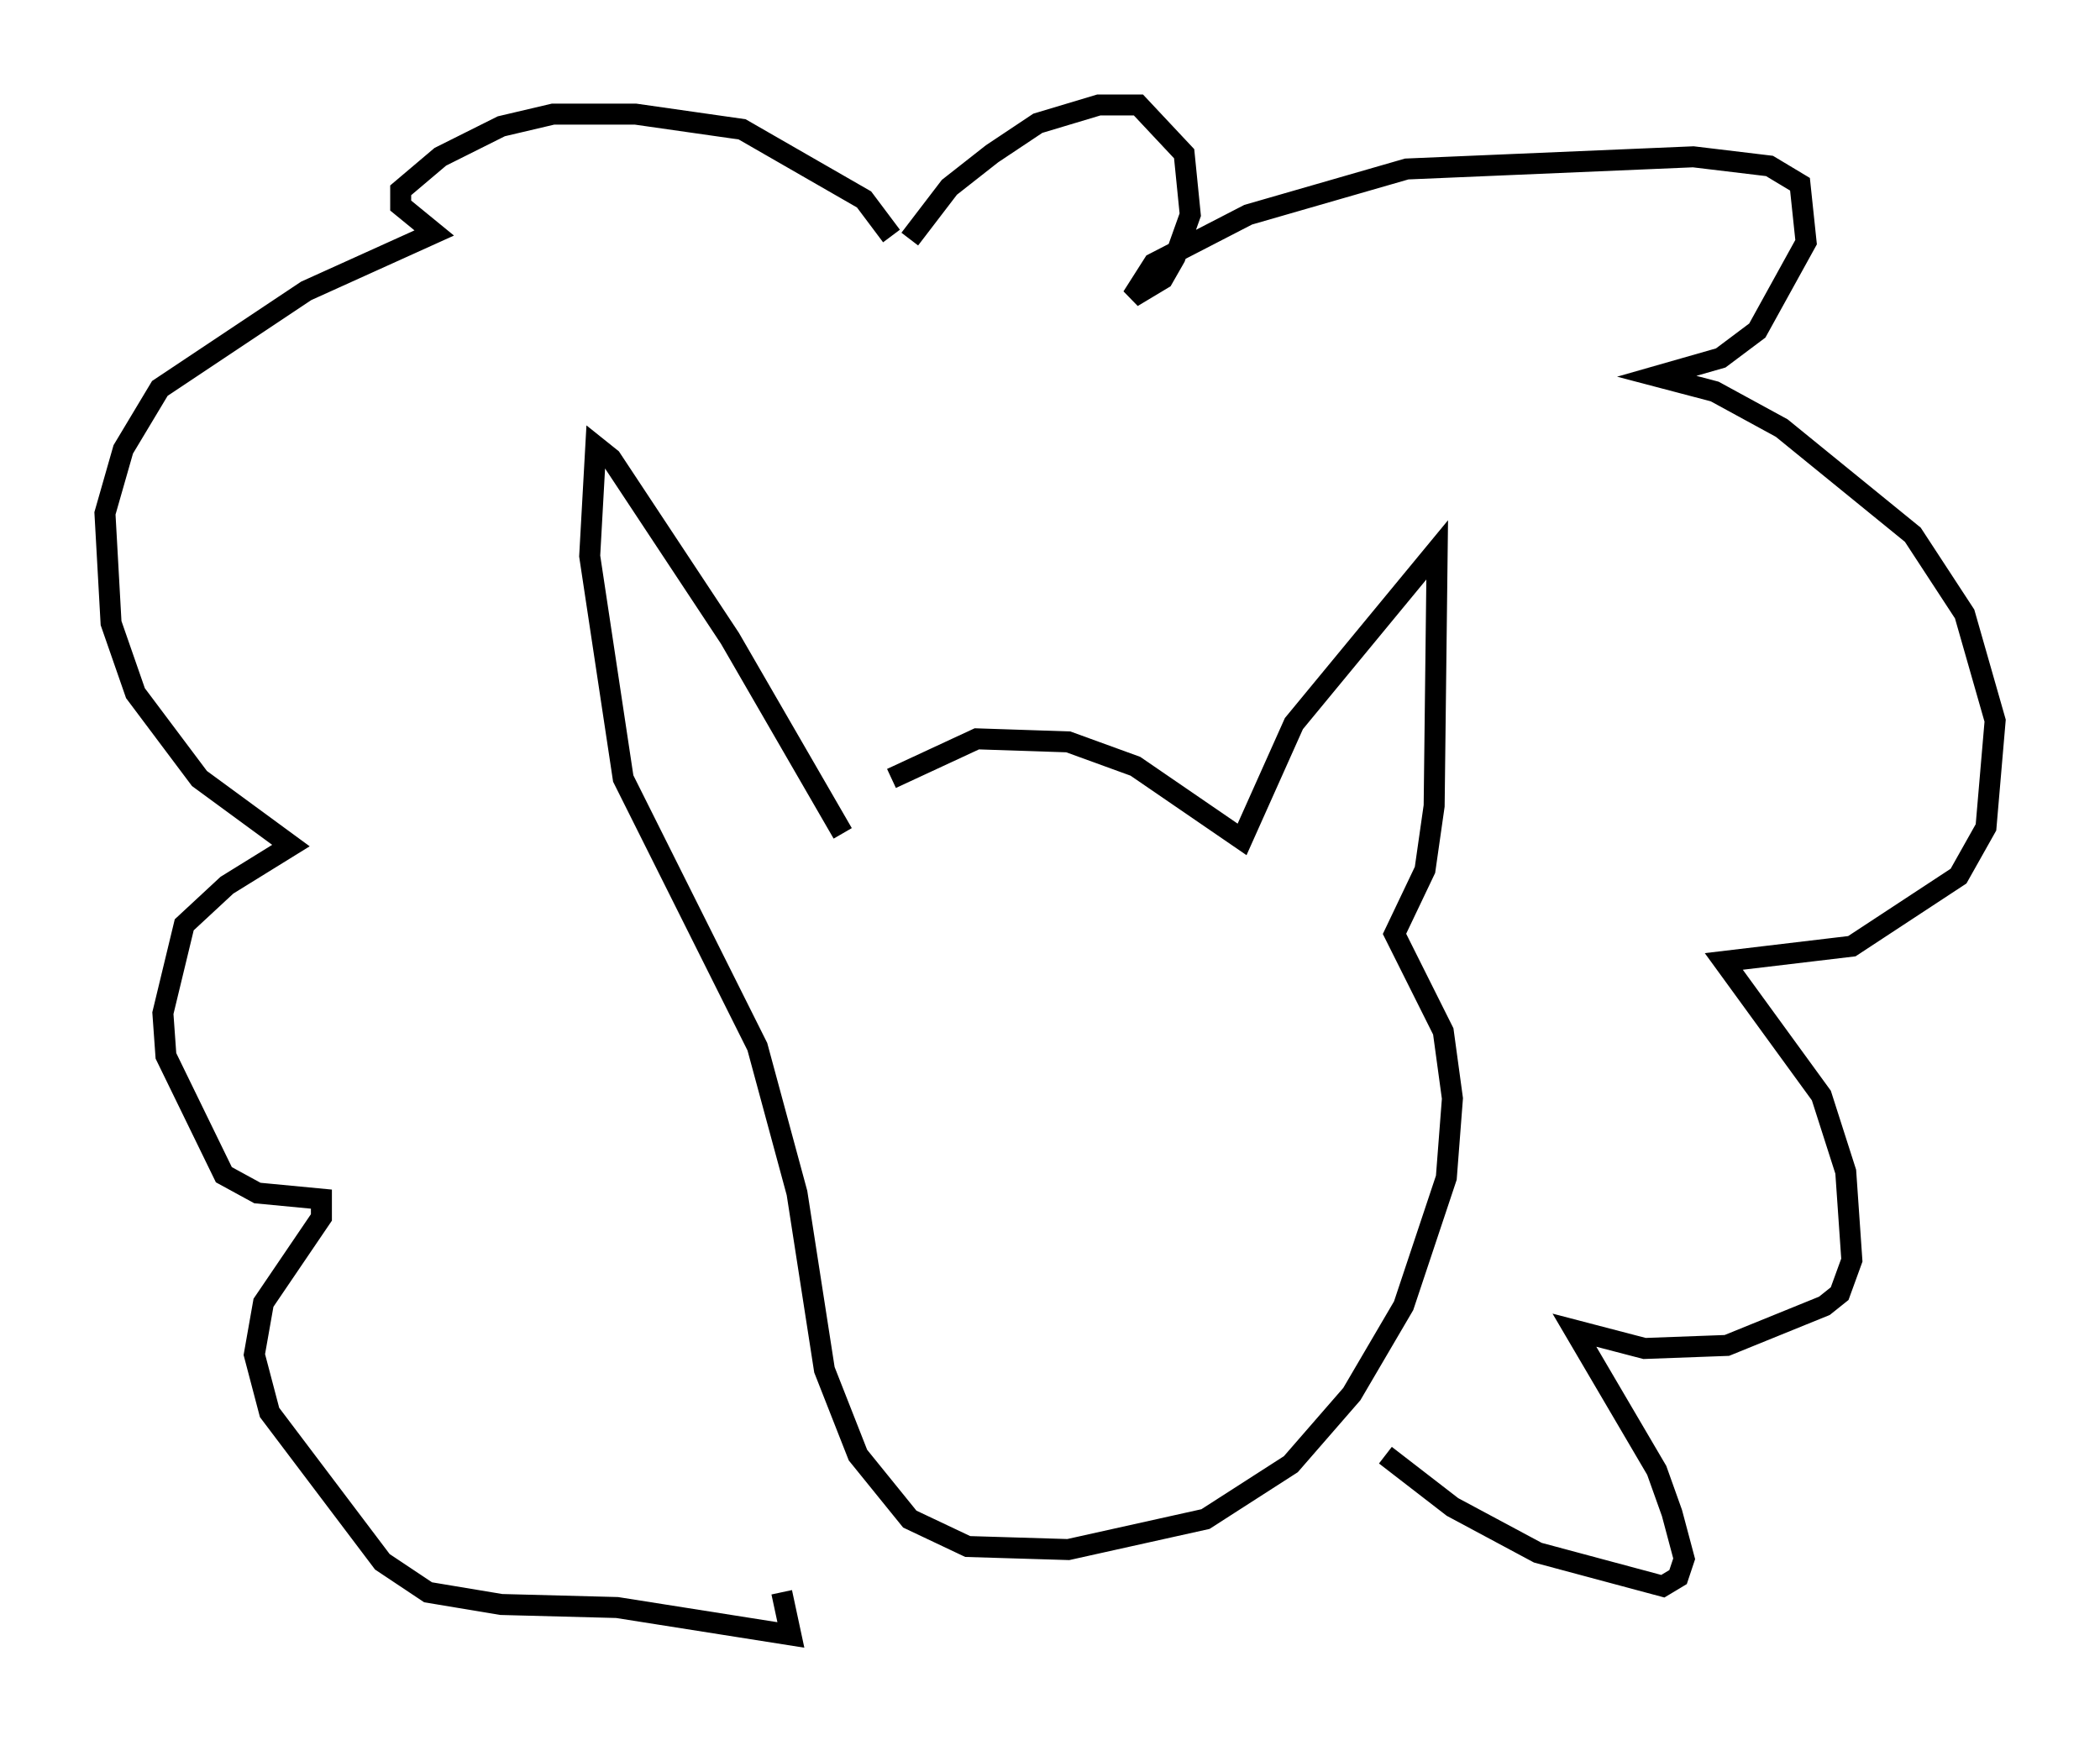 <?xml version="1.0" encoding="utf-8" ?>
<svg baseProfile="full" height="82.916" version="1.1" width="100.056" xmlns="http://www.w3.org/2000/svg" xmlns:ev="http://www.w3.org/2001/xml-events" xmlns:xlink="http://www.w3.org/1999/xlink"><defs /><rect fill="white" height="82.916" width="100.056" x="0" y="0" /><path d="M40.587, 40.296 m1.888, -3.196 l4.067, -1.888 4.358, 0.145 l3.196, 1.162 5.084, 3.486 l2.469, -5.52 6.827, -8.279 l-0.145, 12.201 -0.436, 3.05 l-1.453, 3.05 2.324, 4.648 l0.436, 3.196 -0.291, 3.777 l-2.034, 6.101 -2.469, 4.212 l-2.905, 3.341 -4.067, 2.615 l-6.536, 1.453 -4.793, -0.145 l-2.76, -1.307 -2.469, -3.05 l-1.598, -4.067 -1.307, -8.425 l-1.888, -6.972 -6.391, -12.782 l-1.598, -10.603 0.291, -5.229 l0.726, 0.581 5.665, 8.57 l5.374, 9.296 m2.324, -28.469 l-1.307, -1.743 -5.81, -3.341 l-5.084, -0.726 -3.922, 0.0 l-2.469, 0.581 -2.905, 1.453 l-1.888, 1.598 0.0, 0.726 l1.598, 1.307 -6.101, 2.76 l-6.972, 4.648 -1.743, 2.905 l-0.872, 3.05 0.291, 5.229 l1.162, 3.341 3.05, 4.067 l4.358, 3.196 -3.05, 1.888 l-2.034, 1.888 -1.017, 4.212 l0.145, 2.034 2.76, 5.665 l1.598, 0.872 3.05, 0.291 l0.0, 0.872 -2.76, 4.067 l-0.436, 2.469 0.726, 2.76 l5.374, 7.117 2.179, 1.453 l3.486, 0.581 5.52, 0.145 l8.279, 1.307 -0.436, -2.034 m6.101, -64.491 l1.888, -2.469 2.034, -1.598 l2.179, -1.453 2.905, -0.872 l1.888, 0.0 2.179, 2.324 l0.291, 2.905 -0.726, 2.034 l-0.581, 1.017 -1.453, 0.872 l1.017, -1.598 4.503, -2.324 l7.553, -2.179 13.654, -0.581 l3.631, 0.436 1.453, 0.872 l0.291, 2.76 -2.324, 4.212 l-1.743, 1.307 -3.05, 0.872 l2.76, 0.726 3.196, 1.743 l6.246, 5.084 2.469, 3.777 l1.453, 5.084 -0.436, 5.084 l-1.307, 2.324 -5.084, 3.341 l-6.101, 0.726 4.648, 6.391 l1.162, 3.631 0.291, 4.212 l-0.581, 1.598 -0.726, 0.581 l-4.648, 1.888 -3.922, 0.145 l-3.341, -0.872 3.922, 6.682 l0.726, 2.034 0.581, 2.179 l-0.291, 0.872 -0.726, 0.436 l-5.955, -1.598 -4.067, -2.179 l-3.196, -2.469 " fill="none" stroke="black" stroke-width="1" /></svg>